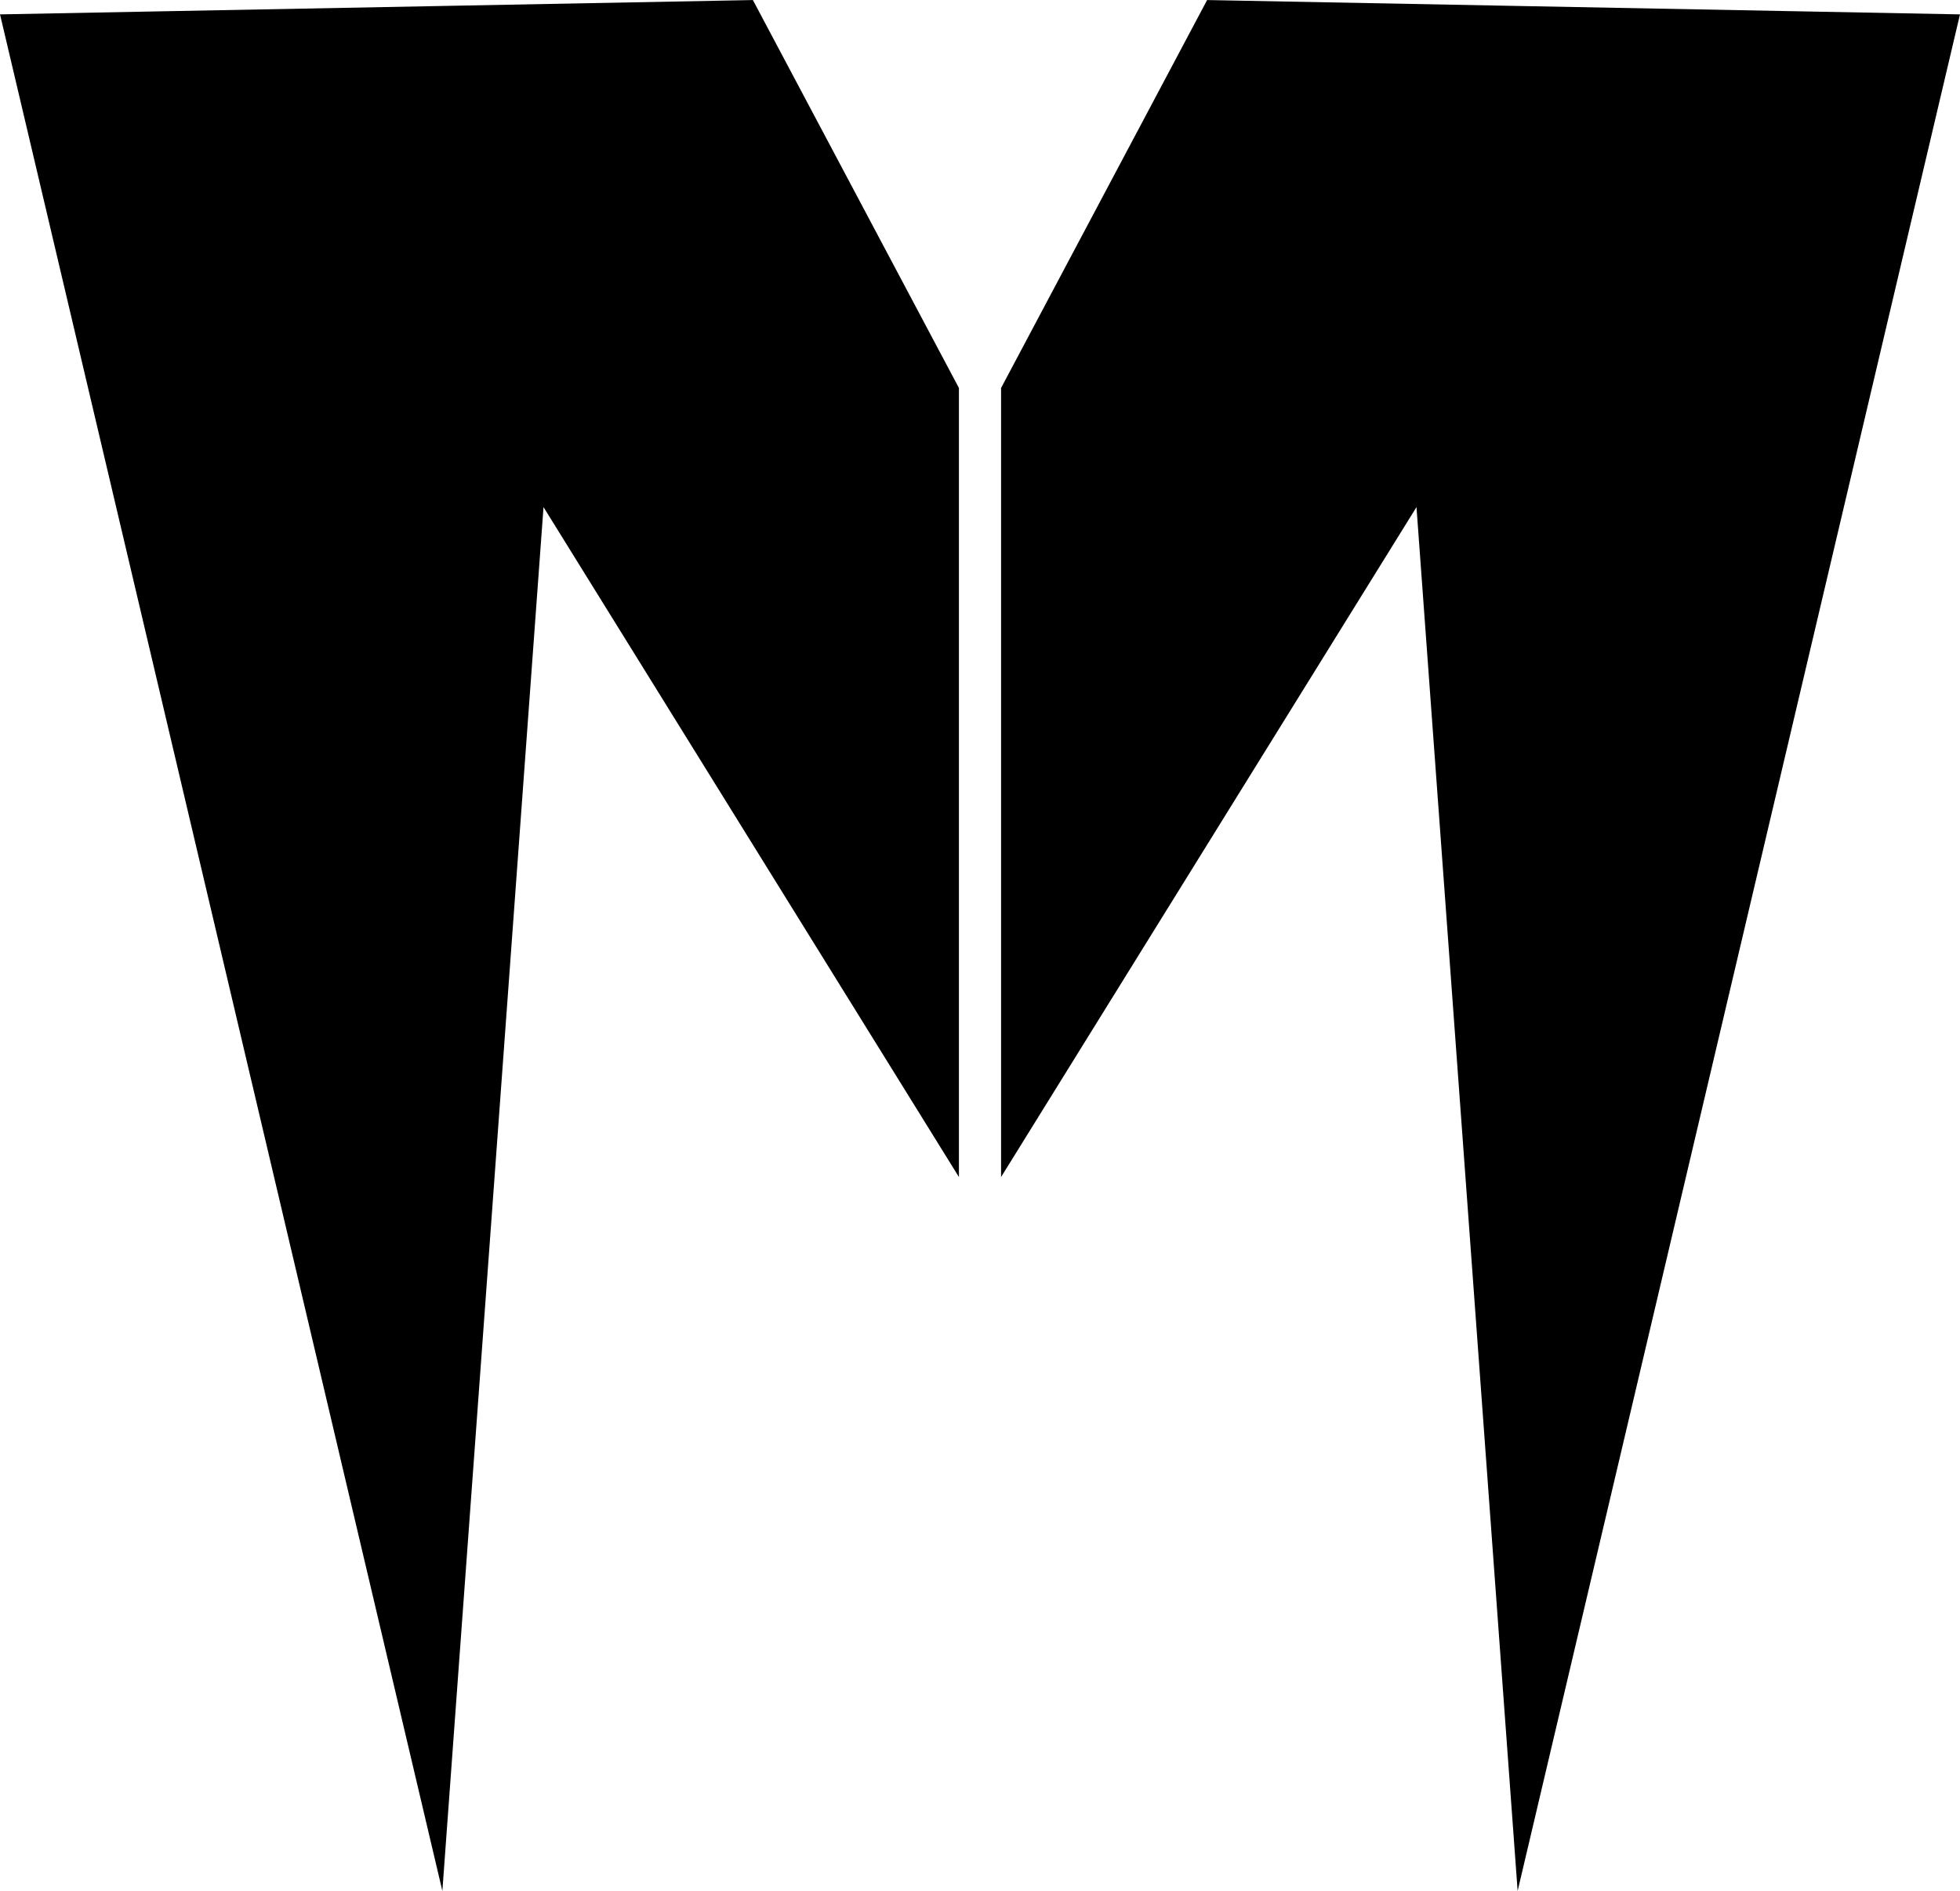 <?xml version="1.0" encoding="UTF-8"?><svg id="Layer_2" xmlns="http://www.w3.org/2000/svg" viewBox="0 0 169.26 163.29"><defs><style>.cls-1{stroke:#000;stroke-miterlimit:10;}</style></defs><g id="Layer_1-2"><polygon class="cls-1" points="104.54 .51 168.63 1.73 131.32 160.01 122.71 42.22 86.95 99.89 86.95 33.63 104.54 .51"/><polygon class="cls-1" points="64.72 .51 .63 1.73 37.94 160.01 46.55 42.22 82.31 99.89 82.31 33.63 64.72 .51"/></g></svg>